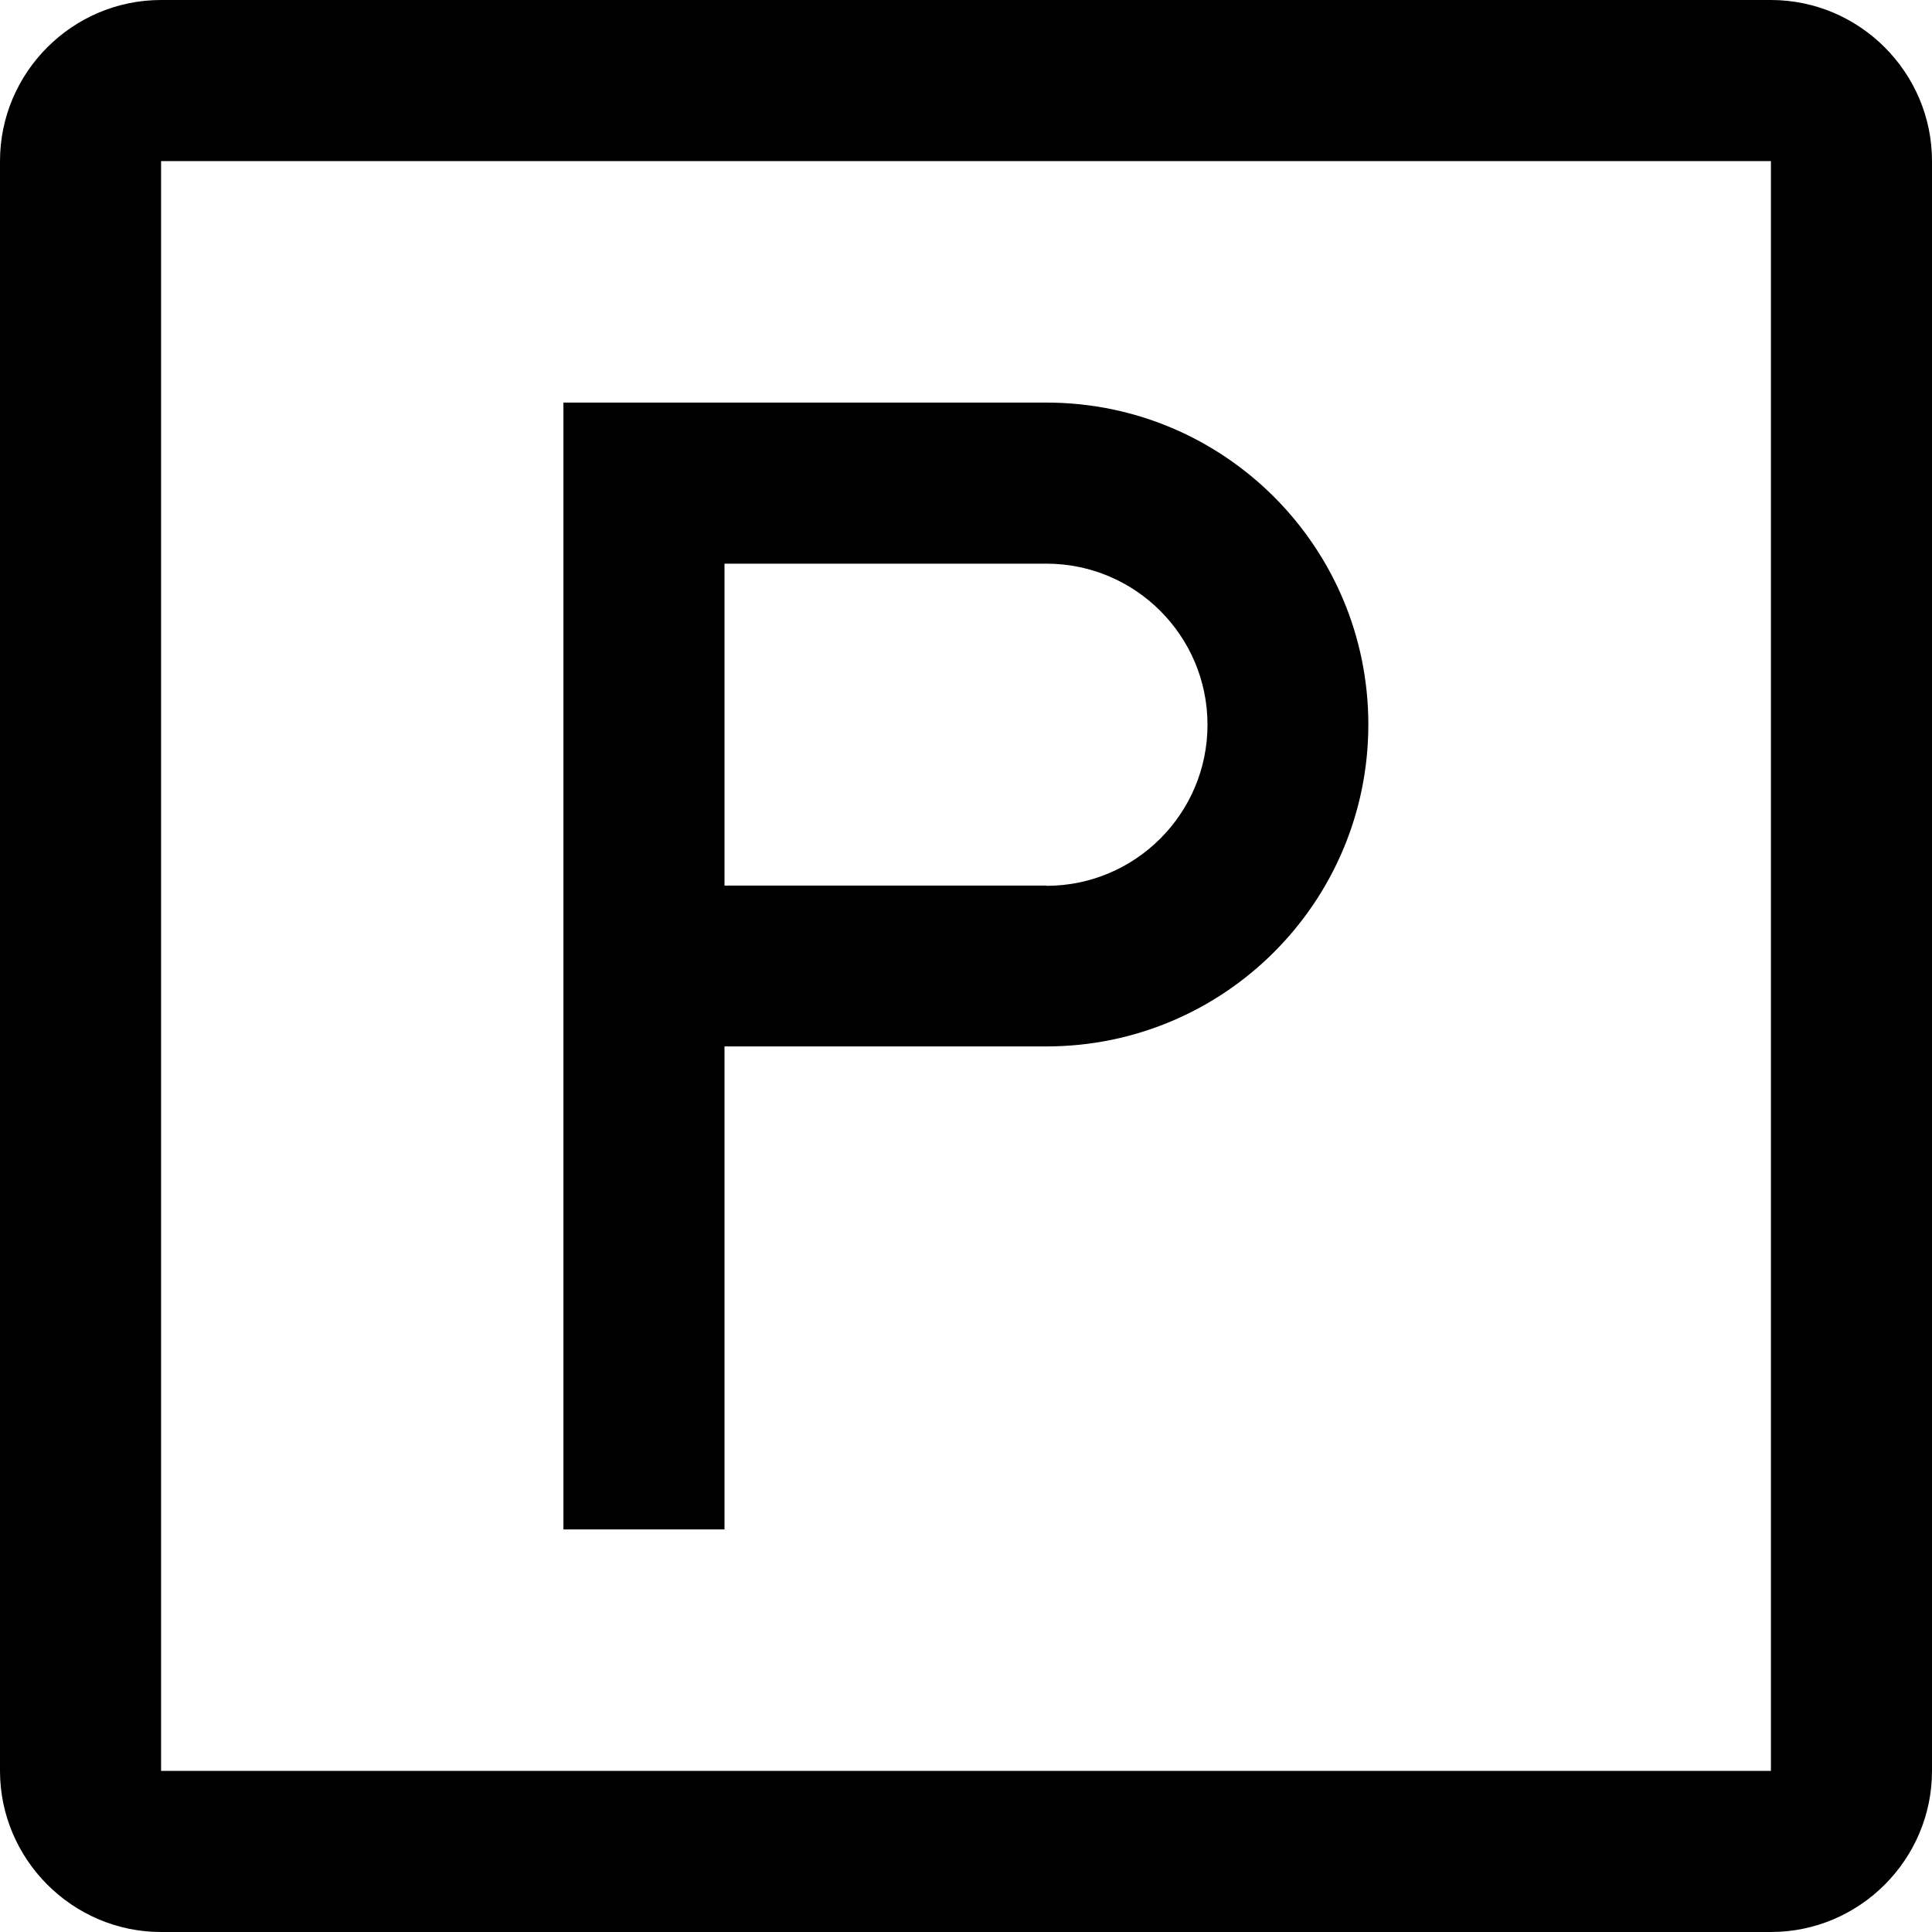 <?xml version="1.0" encoding="UTF-8"?><svg id="Layer_1" xmlns="http://www.w3.org/2000/svg" viewBox="0 0 80 80"><path d="M73.33,0H6.67C3,0,0,3,0,6.67V73.33c0,3.66,3,6.67,6.67,6.67H73.33c3.67,0,6.67-3,6.67-6.67V6.67c0-3.67-3-6.67-6.67-6.67Zm0,73.33H6.67V6.67H73.33V73.33Z"/><path d="M43.33,16.67H23.33V63.33h6.67v-20h13.33c7.36,0,13.33-5.97,13.33-13.33s-5.97-13.33-13.33-13.33Zm0,20h-13.33v-13.33h13.33c3.68,0,6.67,2.99,6.67,6.67s-2.99,6.67-6.67,6.67Z"/></svg>